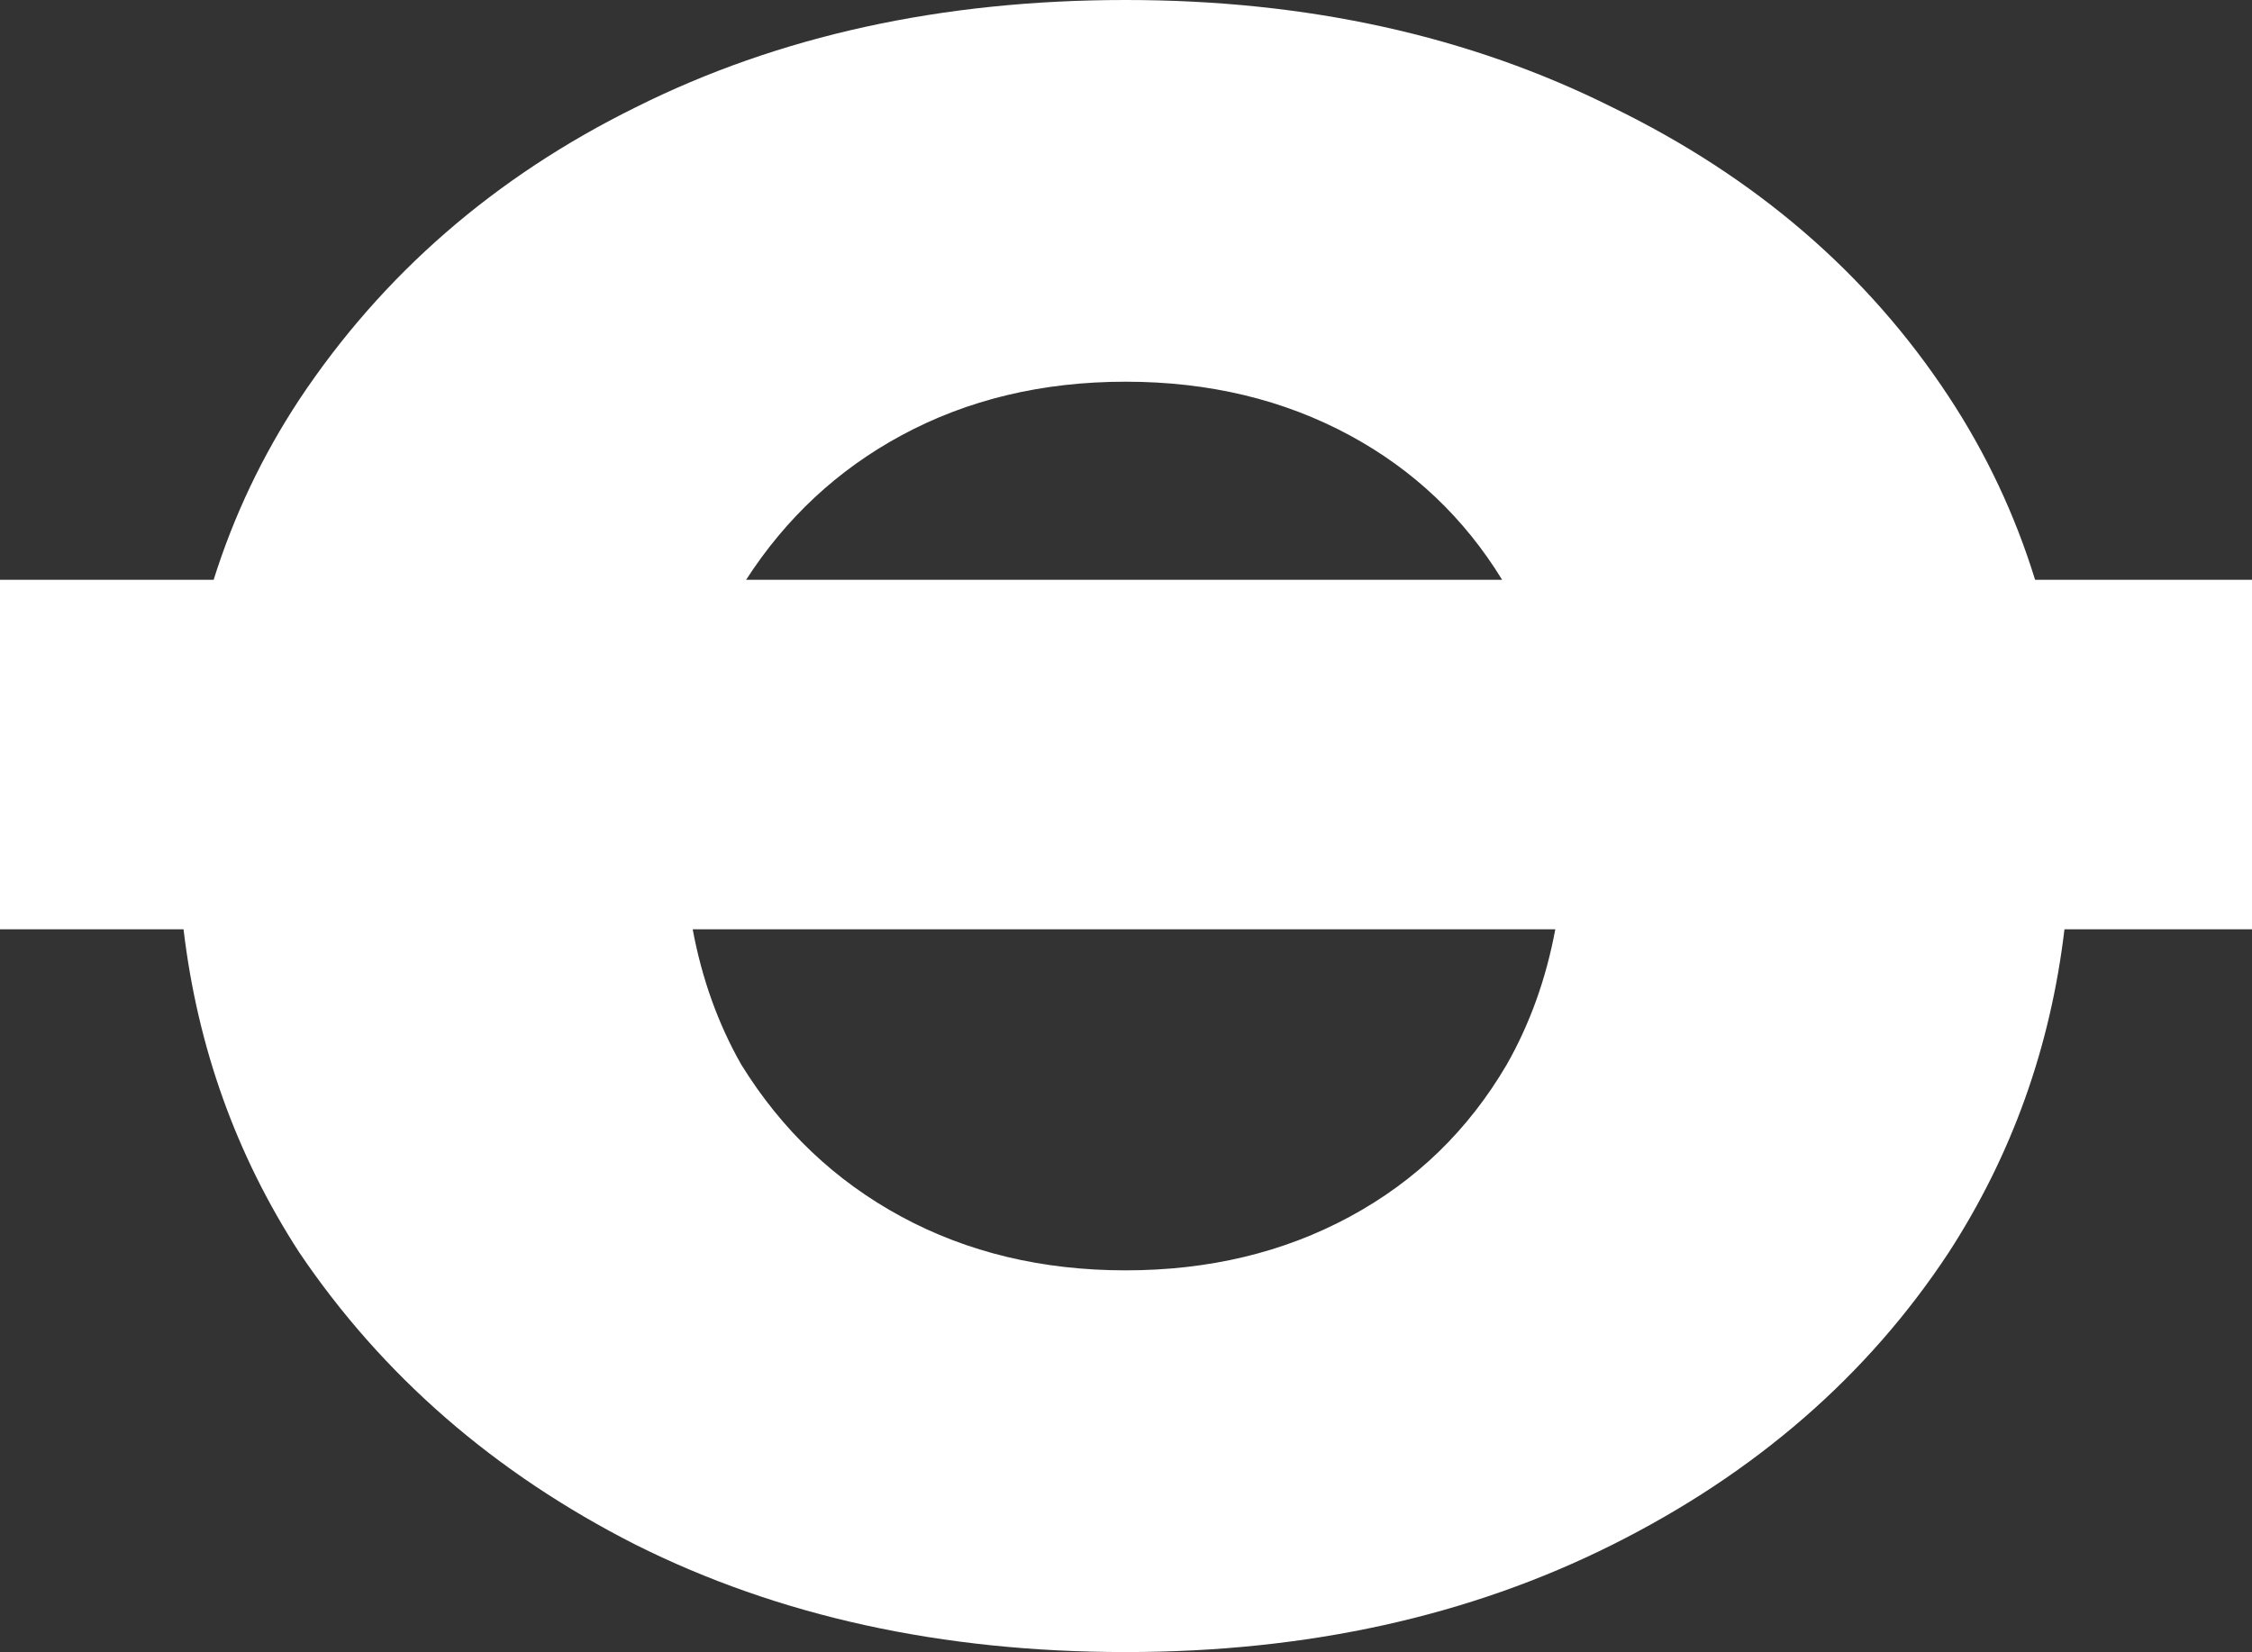 <svg width="229" height="168" viewBox="0 0 229 168" fill="none" xmlns="http://www.w3.org/2000/svg">
<rect x="0" y="0" width="229" height="168" fill="#333333" stroke="none"/>
<path fill-rule="evenodd" clip-rule="evenodd" d="M64.629 157.083C79.176 164.361 95.787 168 114.459 168C132.915 168 149.417 164.361 163.964 157.083C178.511 149.805 189.911 139.899 198.161 127.365C204.584 117.451 208.506 106.496 209.93 94.5H229V58.963H206.944C204.894 52.323 201.966 46.112 198.161 40.332C189.911 27.798 178.511 17.993 163.964 10.917C149.417 3.639 132.915 0 114.459 0C95.787 0 79.176 3.639 64.629 10.917C50.299 17.993 38.9 27.899 30.432 40.635C26.672 46.346 23.77 52.455 21.723 58.963H0V94.5H18.663C20.087 106.496 24.009 117.451 30.432 127.365C38.9 139.899 50.299 149.805 64.629 157.083ZM70.438 94.5C71.373 99.528 73.02 104.114 75.377 108.26C79.502 114.931 84.93 120.087 91.661 123.726C98.392 127.365 105.991 129.184 114.459 129.184C122.927 129.184 130.527 127.365 137.258 123.726C143.988 120.087 149.308 114.931 153.216 108.26C155.573 104.114 157.22 99.528 158.155 94.5L70.438 94.5ZM75.868 58.963H152.75C148.889 52.667 143.725 47.771 137.258 44.274C130.527 40.635 122.927 38.816 114.459 38.816C105.991 38.816 98.392 40.635 91.661 44.274C85.194 47.771 79.929 52.667 75.868 58.963Z" fill="white"/>
</svg>
